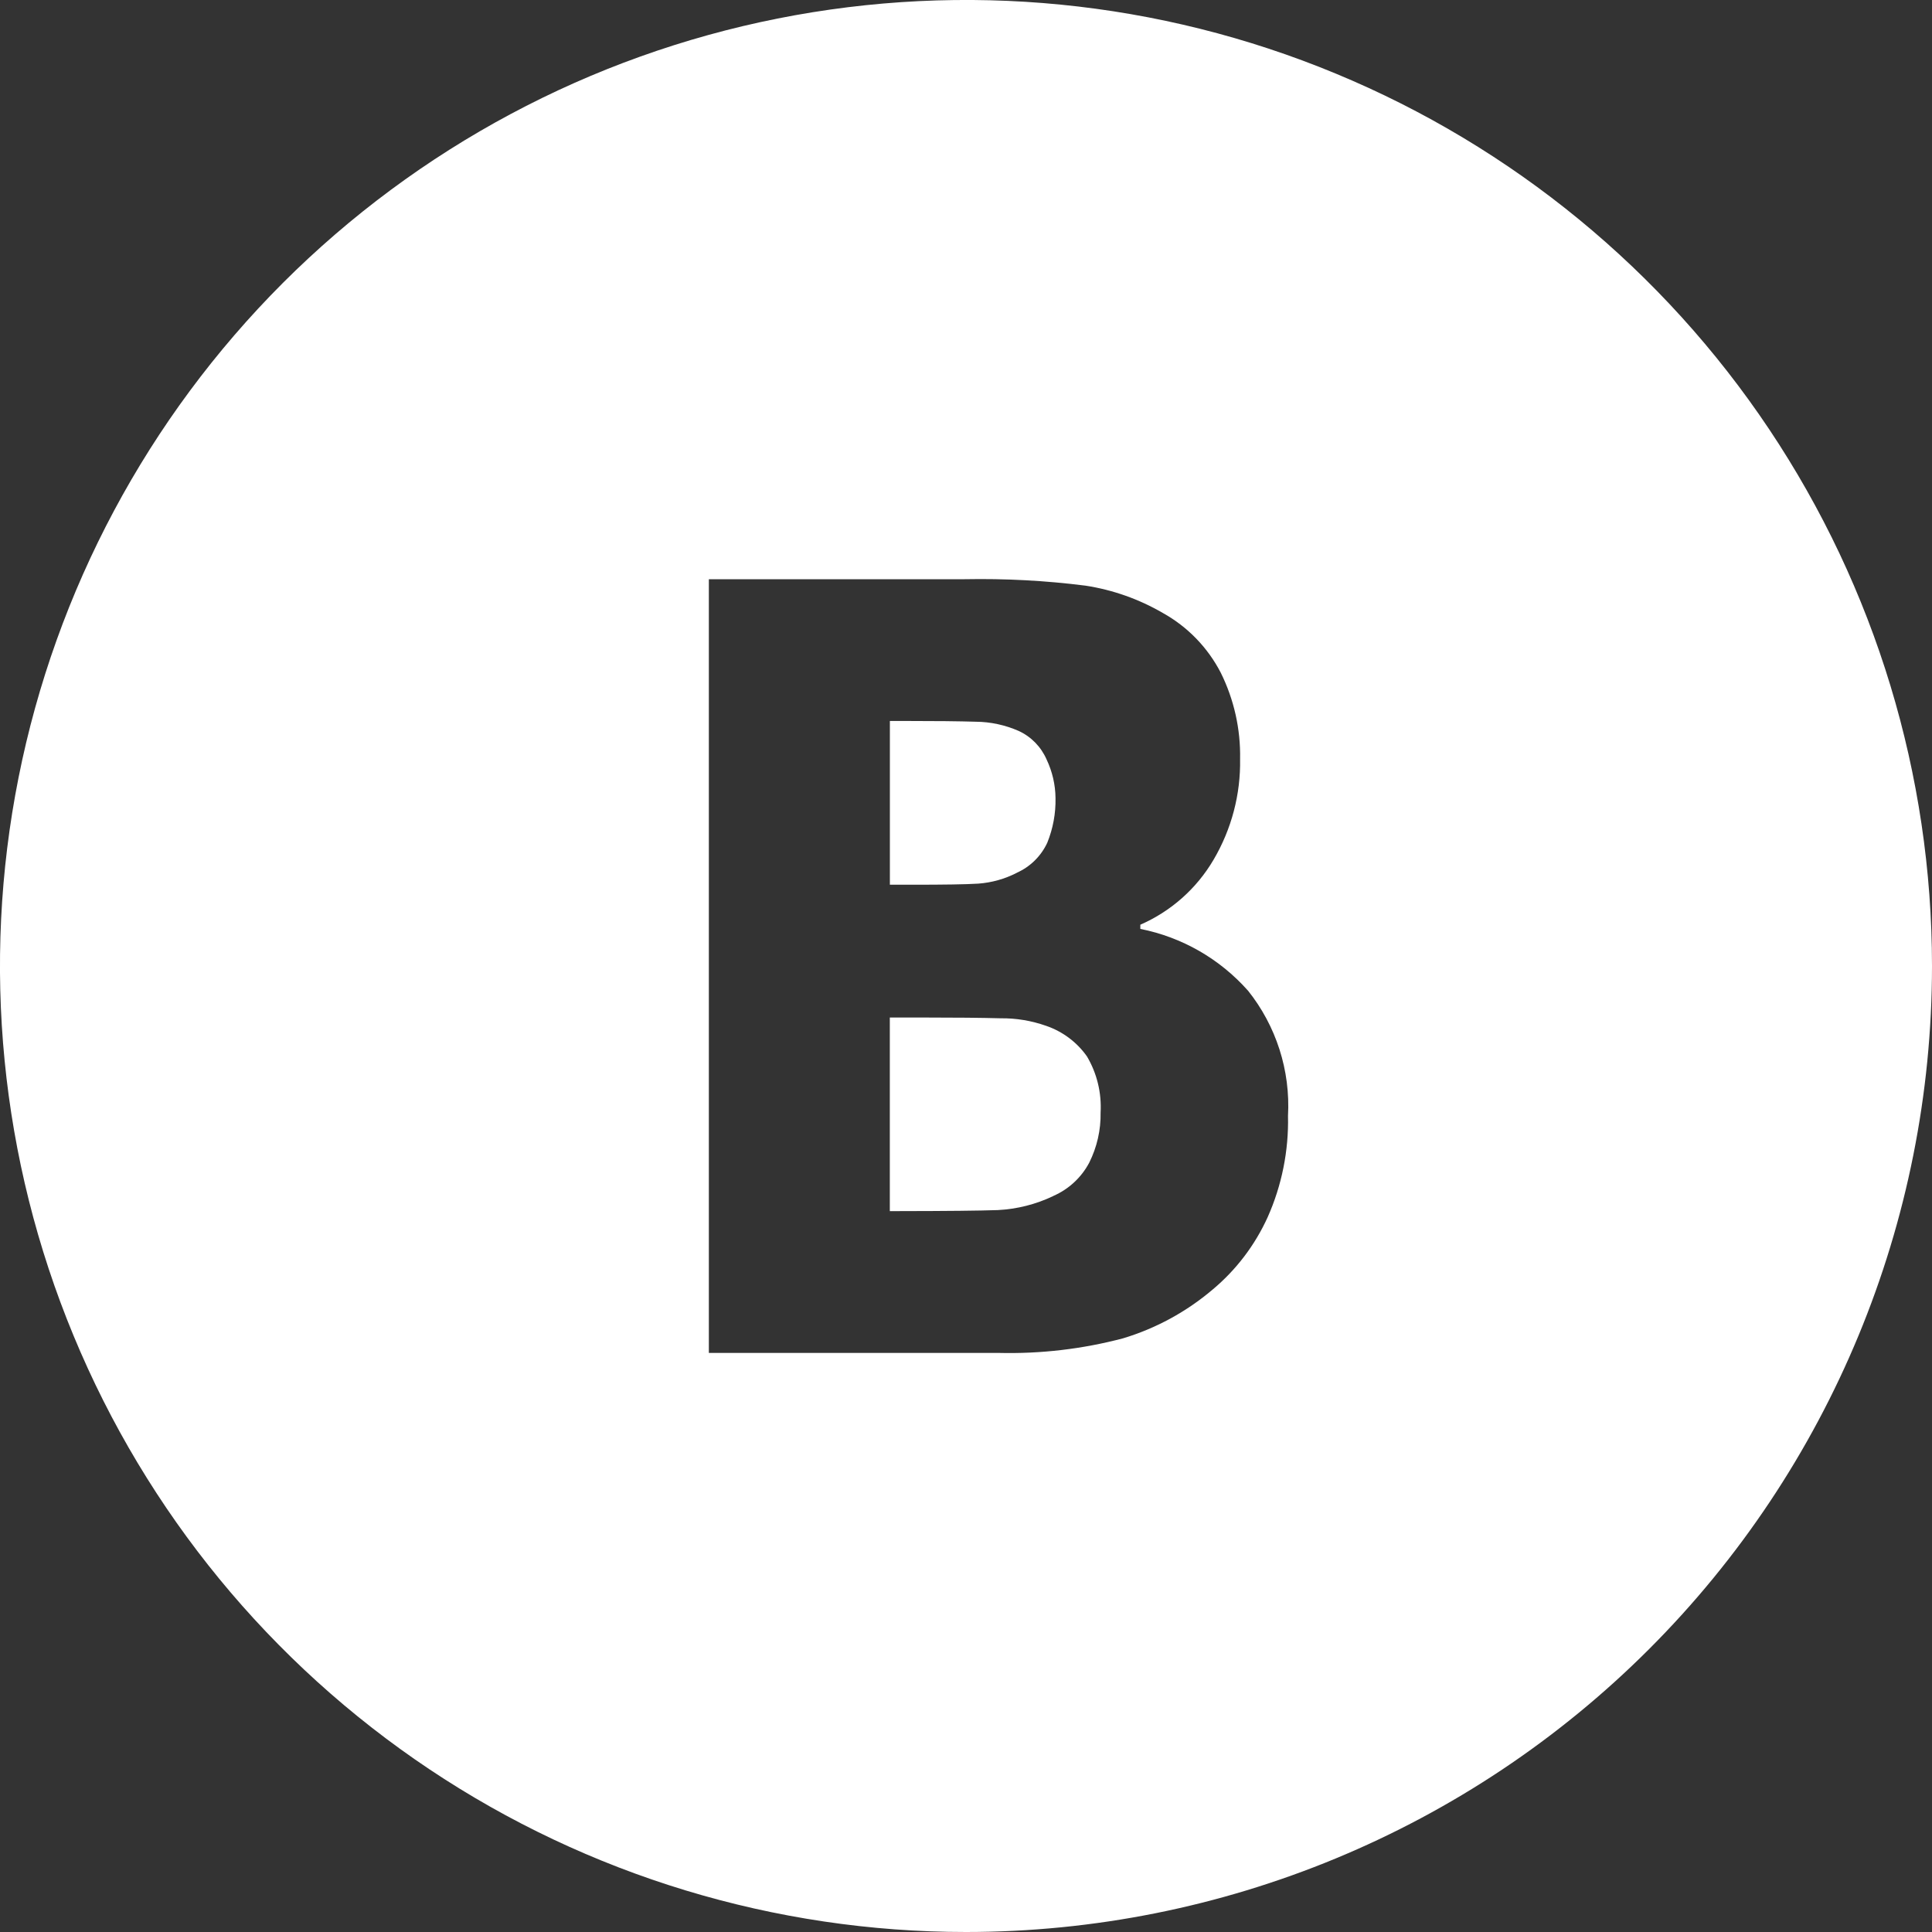 <svg width="30" height="30" viewBox="0 0 30 30" fill="none" xmlns="http://www.w3.org/2000/svg">
<rect x="0" y="0" width="30" height="30" fill="#333333" stroke="none"/>
<path fill-rule="evenodd" clip-rule="evenodd" d="M15 30C12.033 30 9.133 29.12 6.666 27.472C4.2 25.824 2.277 23.481 1.142 20.74C0.006 17.999 -0.291 14.983 0.288 12.074C0.867 9.164 2.296 6.491 4.393 4.393C6.491 2.296 9.164 0.867 12.074 0.288C14.983 -0.291 17.999 0.006 20.74 1.142C23.481 2.277 25.824 4.2 27.472 6.666C29.12 9.133 30 12.033 30 15C30 18.978 28.42 22.794 25.607 25.607C22.794 28.42 18.978 30 15 30ZM19.376 15.38C18.939 14.888 18.353 14.552 17.707 14.424V14.359C18.183 14.151 18.581 13.798 18.844 13.35C19.123 12.876 19.266 12.335 19.256 11.785C19.265 11.321 19.162 10.862 18.956 10.446C18.754 10.055 18.441 9.732 18.056 9.518C17.686 9.303 17.279 9.159 16.856 9.094C16.234 9.015 15.606 8.982 14.979 8.994H11.007V21.008H15.507C16.158 21.024 16.808 20.948 17.437 20.782C17.949 20.628 18.424 20.369 18.831 20.023C19.196 19.718 19.487 19.334 19.684 18.901C19.904 18.407 20.012 17.869 20 17.328C20.039 16.624 19.817 15.93 19.376 15.379V15.38ZM16.355 18.572C16.085 18.701 15.793 18.775 15.494 18.79C15.212 18.8 14.703 18.805 13.968 18.806H13.817V15.8H14.338C14.842 15.8 15.242 15.804 15.538 15.812C15.778 15.809 16.017 15.849 16.244 15.929C16.501 16.017 16.723 16.183 16.879 16.405C17.034 16.668 17.107 16.971 17.09 17.276C17.095 17.546 17.034 17.813 16.913 18.055C16.791 18.285 16.594 18.467 16.355 18.571V18.572ZM15.789 13.553C15.602 13.649 15.398 13.706 15.189 13.721C14.995 13.733 14.656 13.738 14.173 13.738H13.818V11.195H14.018C14.522 11.195 14.901 11.199 15.155 11.207C15.383 11.209 15.607 11.258 15.816 11.349C16.011 11.438 16.165 11.596 16.251 11.792C16.34 11.98 16.388 12.184 16.39 12.392C16.395 12.63 16.351 12.866 16.262 13.086C16.166 13.293 15.998 13.459 15.789 13.552V13.553Z" fill="white"/>
</svg>
